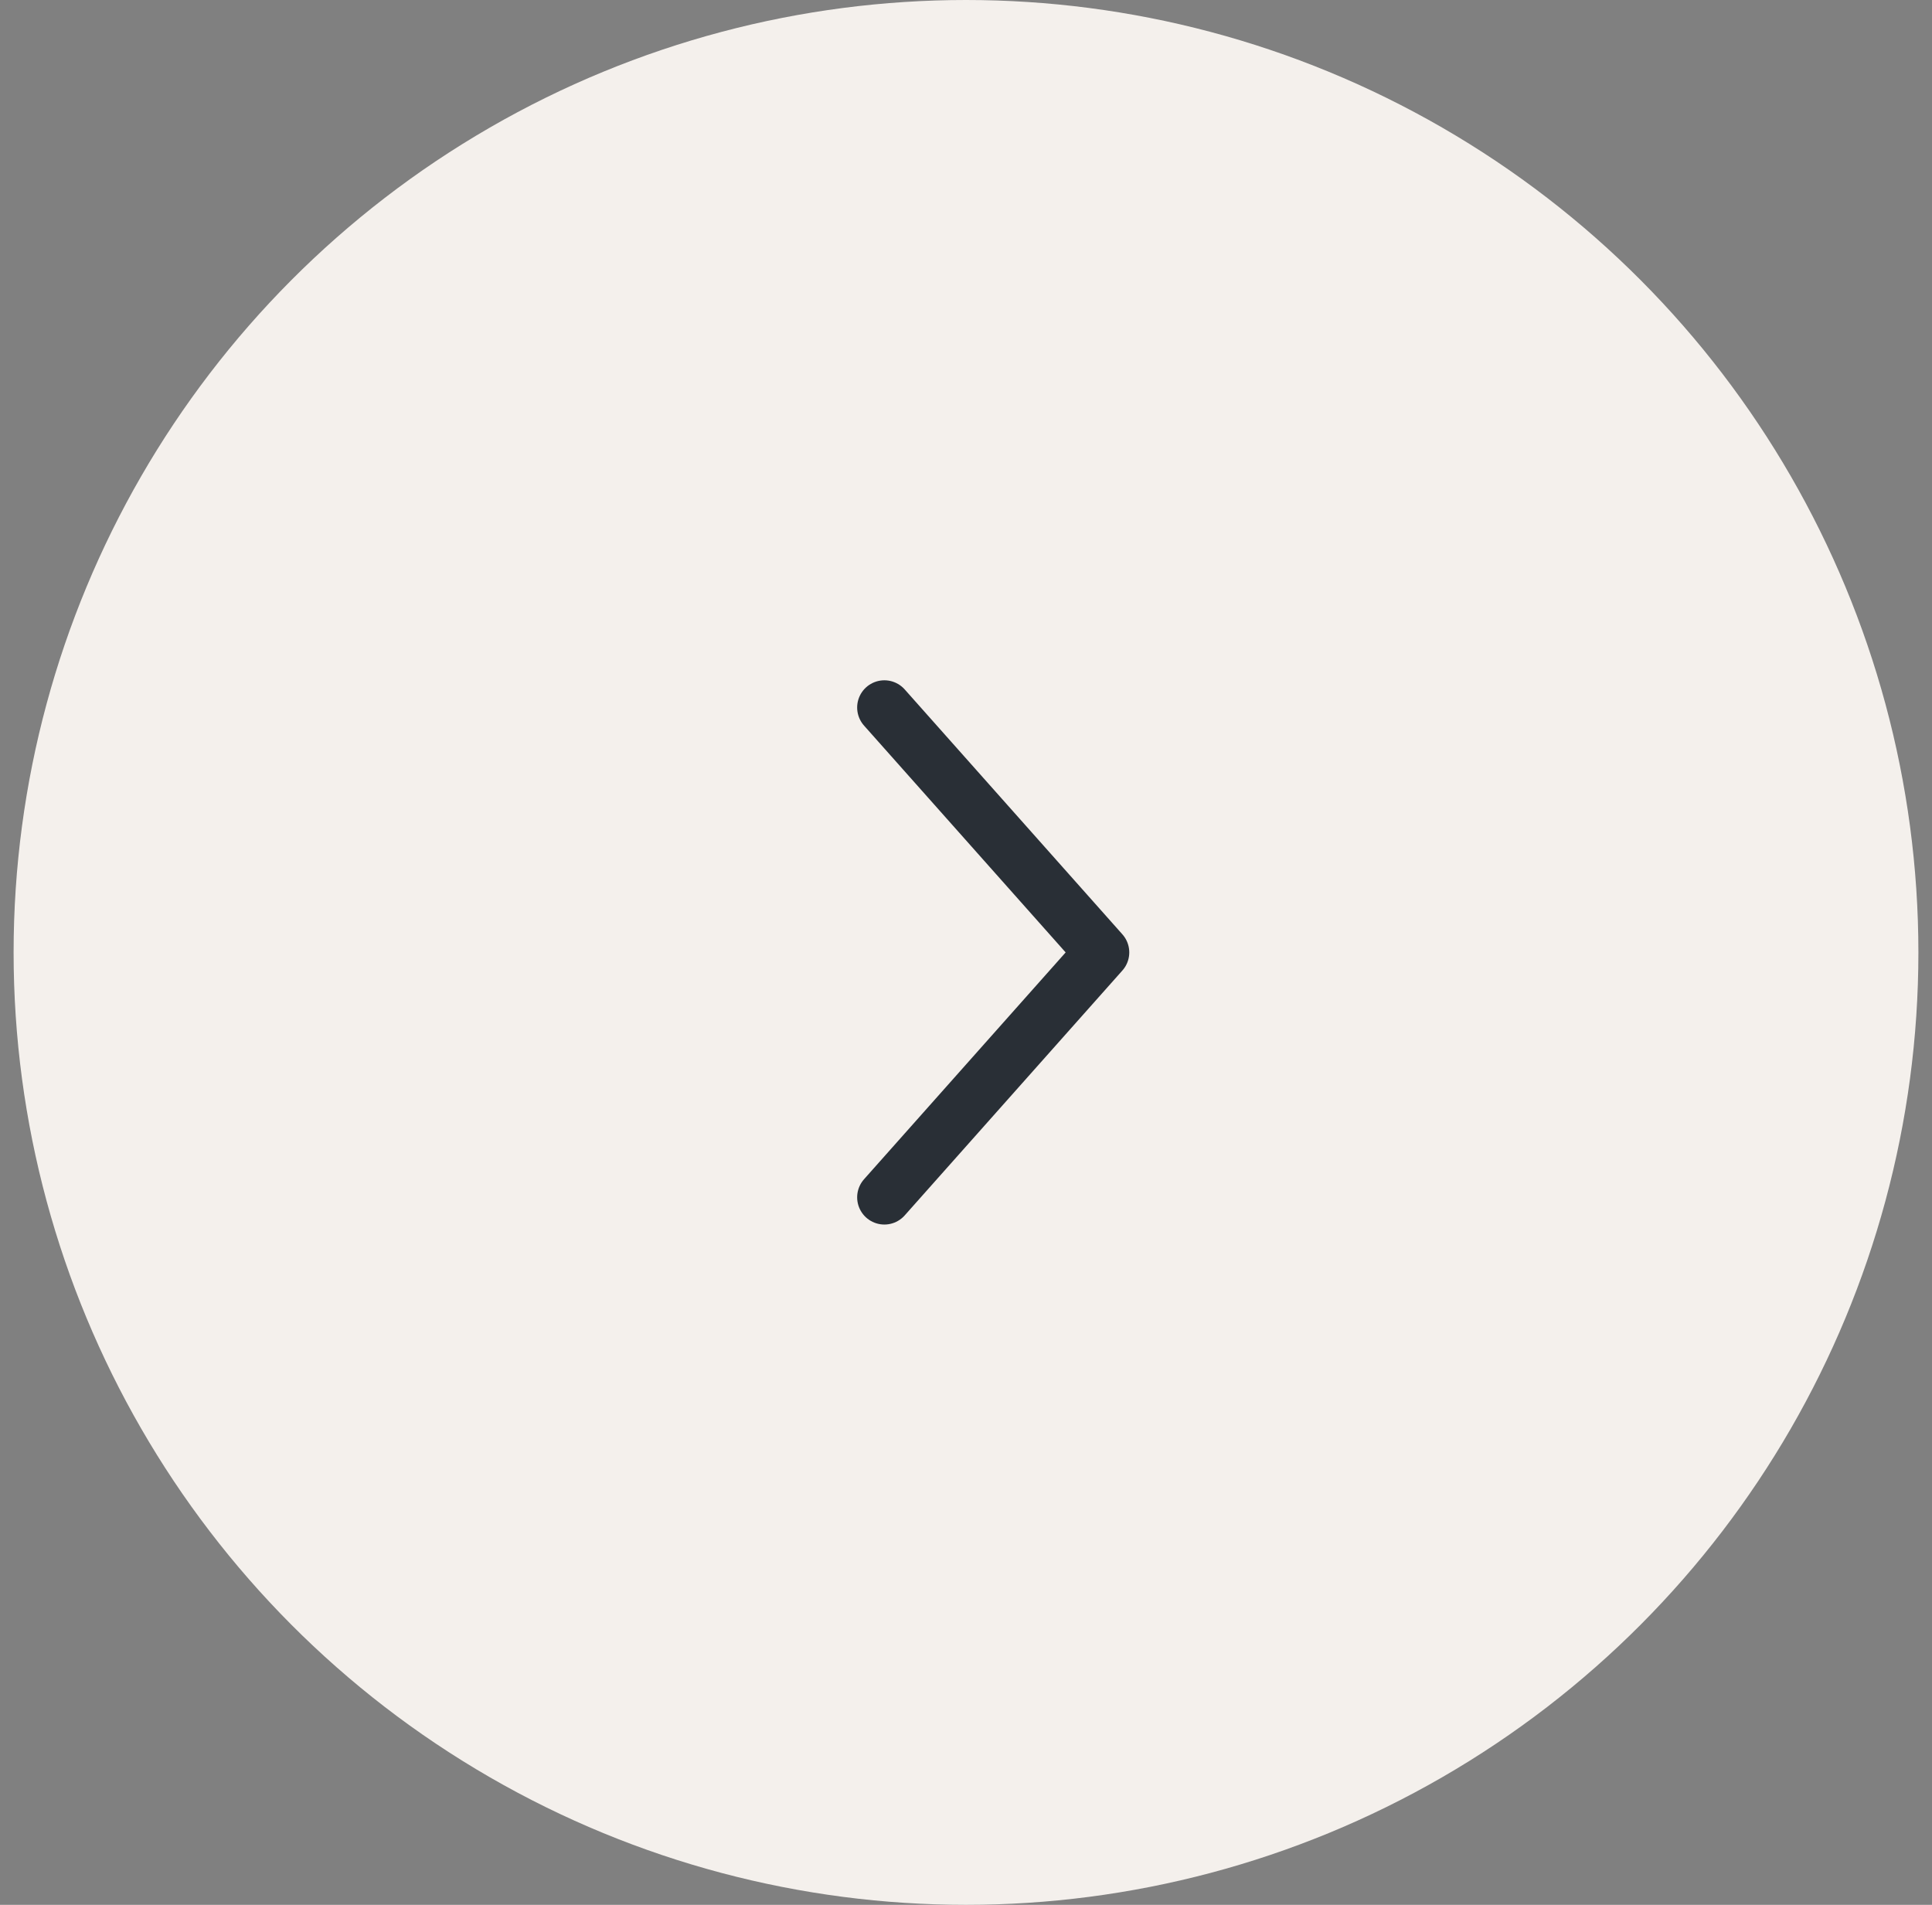 <svg width="71" height="70" viewBox="0 0 71 70" fill="none" xmlns="http://www.w3.org/2000/svg">
<rect x="0" y="0" width="71" height="70" fill="#808080" stroke="none"/>
<circle cx="35.5" cy="35" r="35" fill="#F4F0EC"/>
<path d="M32.5 44L40.5 35L32.5 26" stroke="#292F36" stroke-width="2" stroke-linecap="round" stroke-linejoin="round"/>
</svg>
